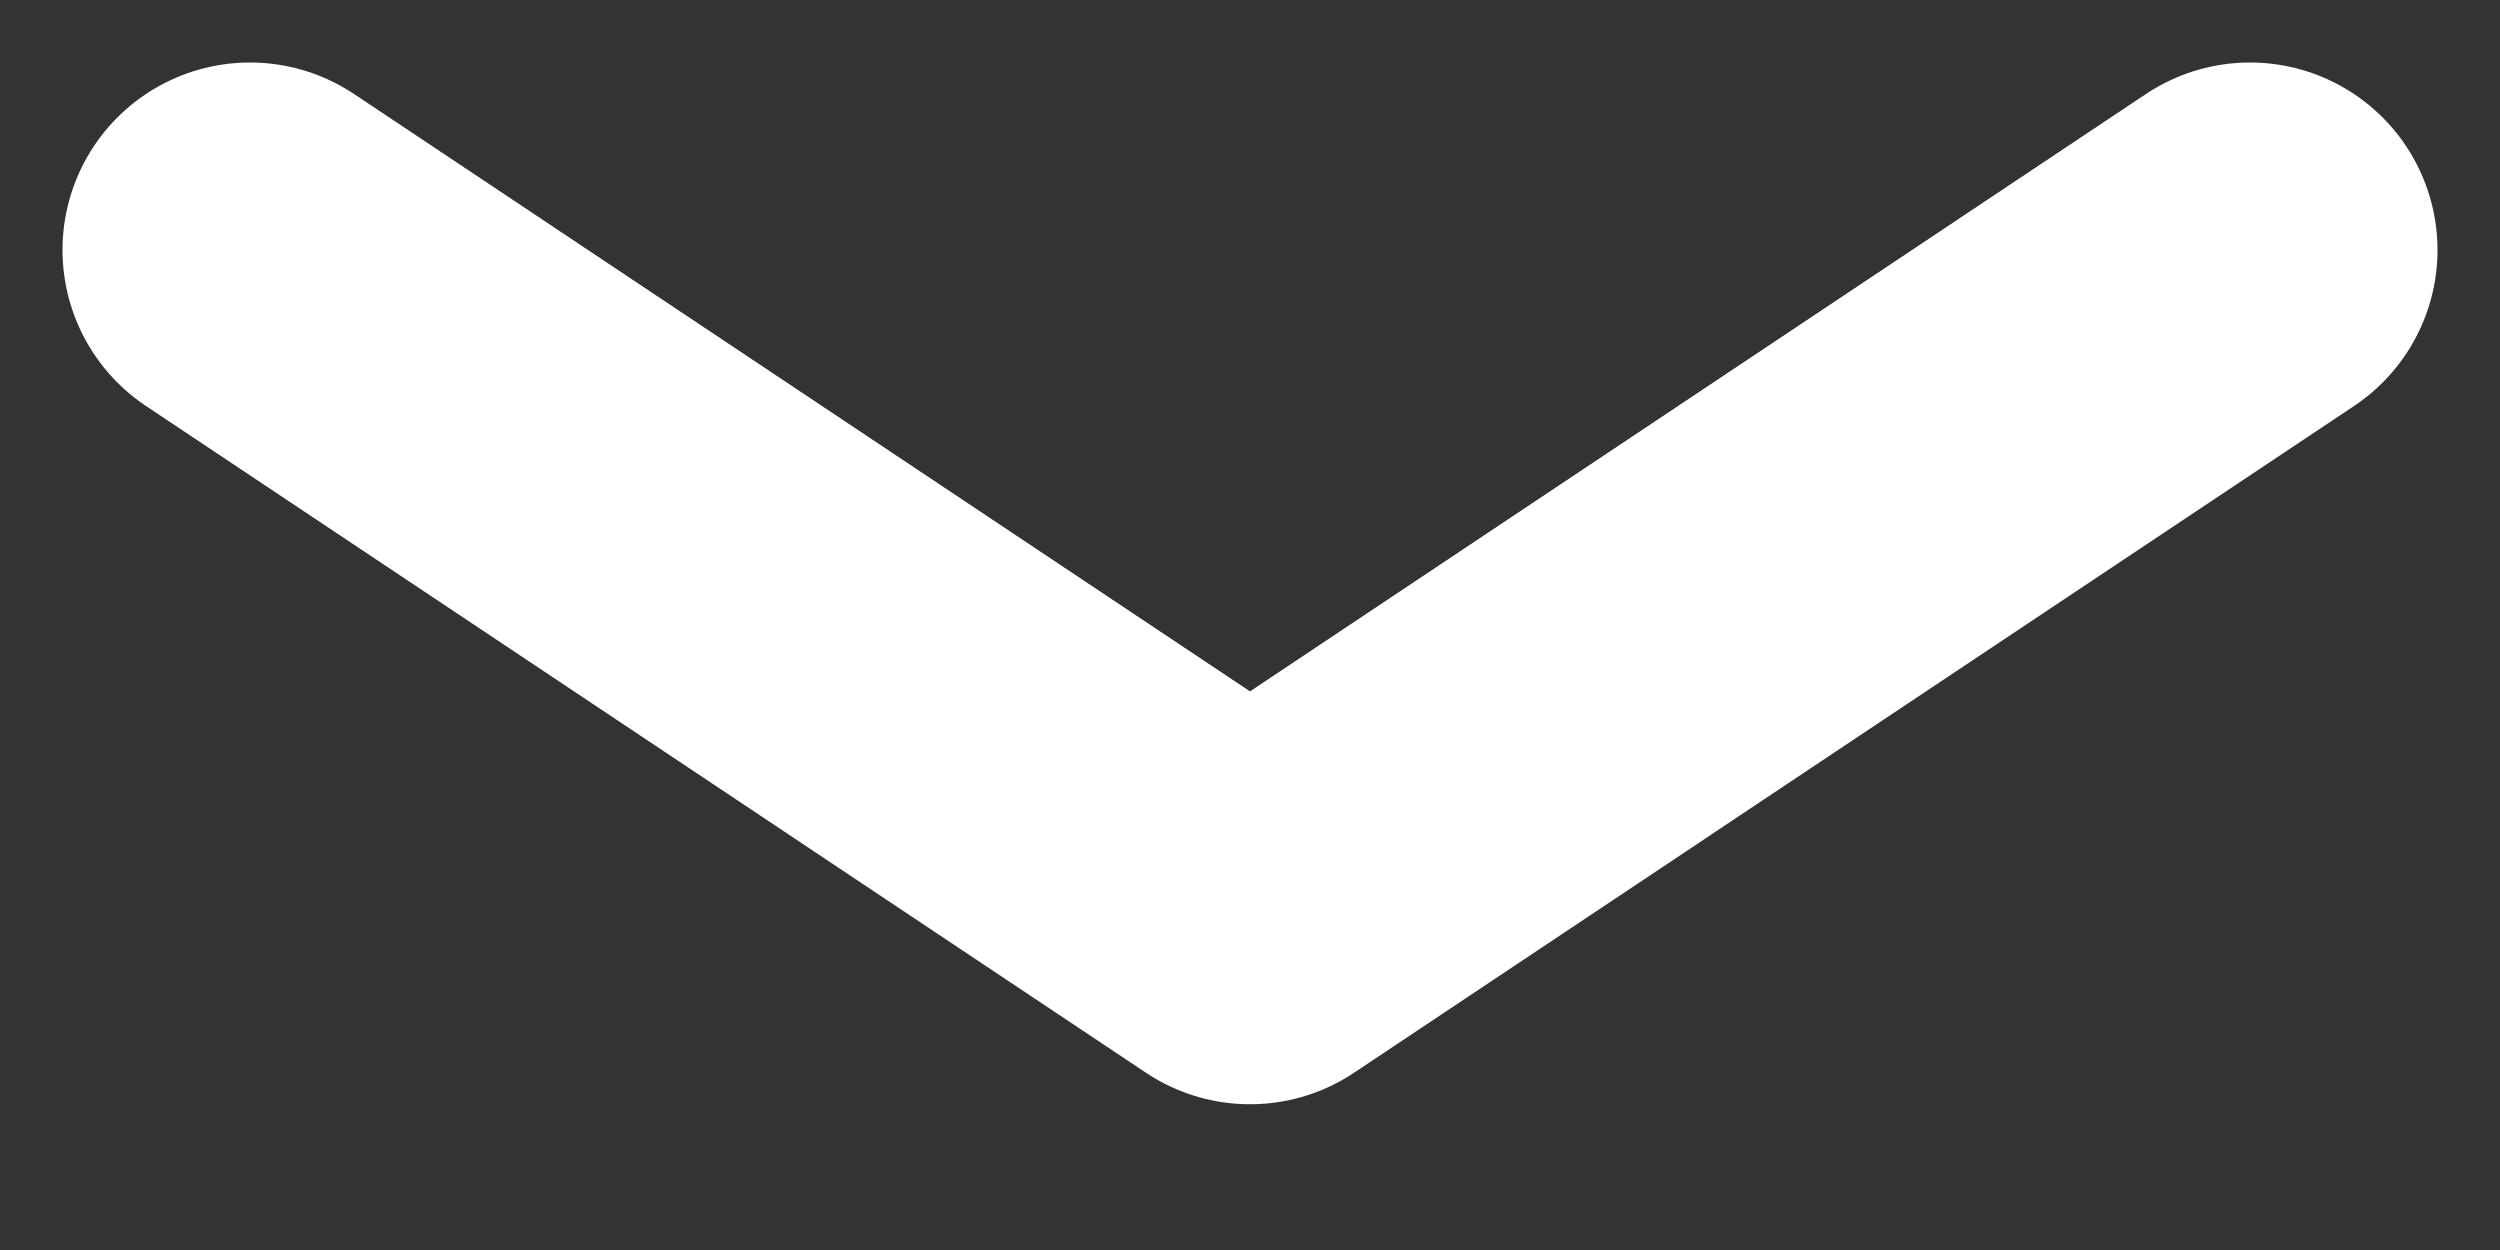 <svg width="10" height="5" viewBox="0 0 10 5" fill="none" xmlns="http://www.w3.org/2000/svg">
<rect x="0" y="0" width="10" height="5" fill="#333333" stroke="none"/>
<path d="M1 1L5 3.667L9 1" stroke="white" stroke-width="1.5" stroke-linecap="round" stroke-linejoin="round"/>
</svg>
